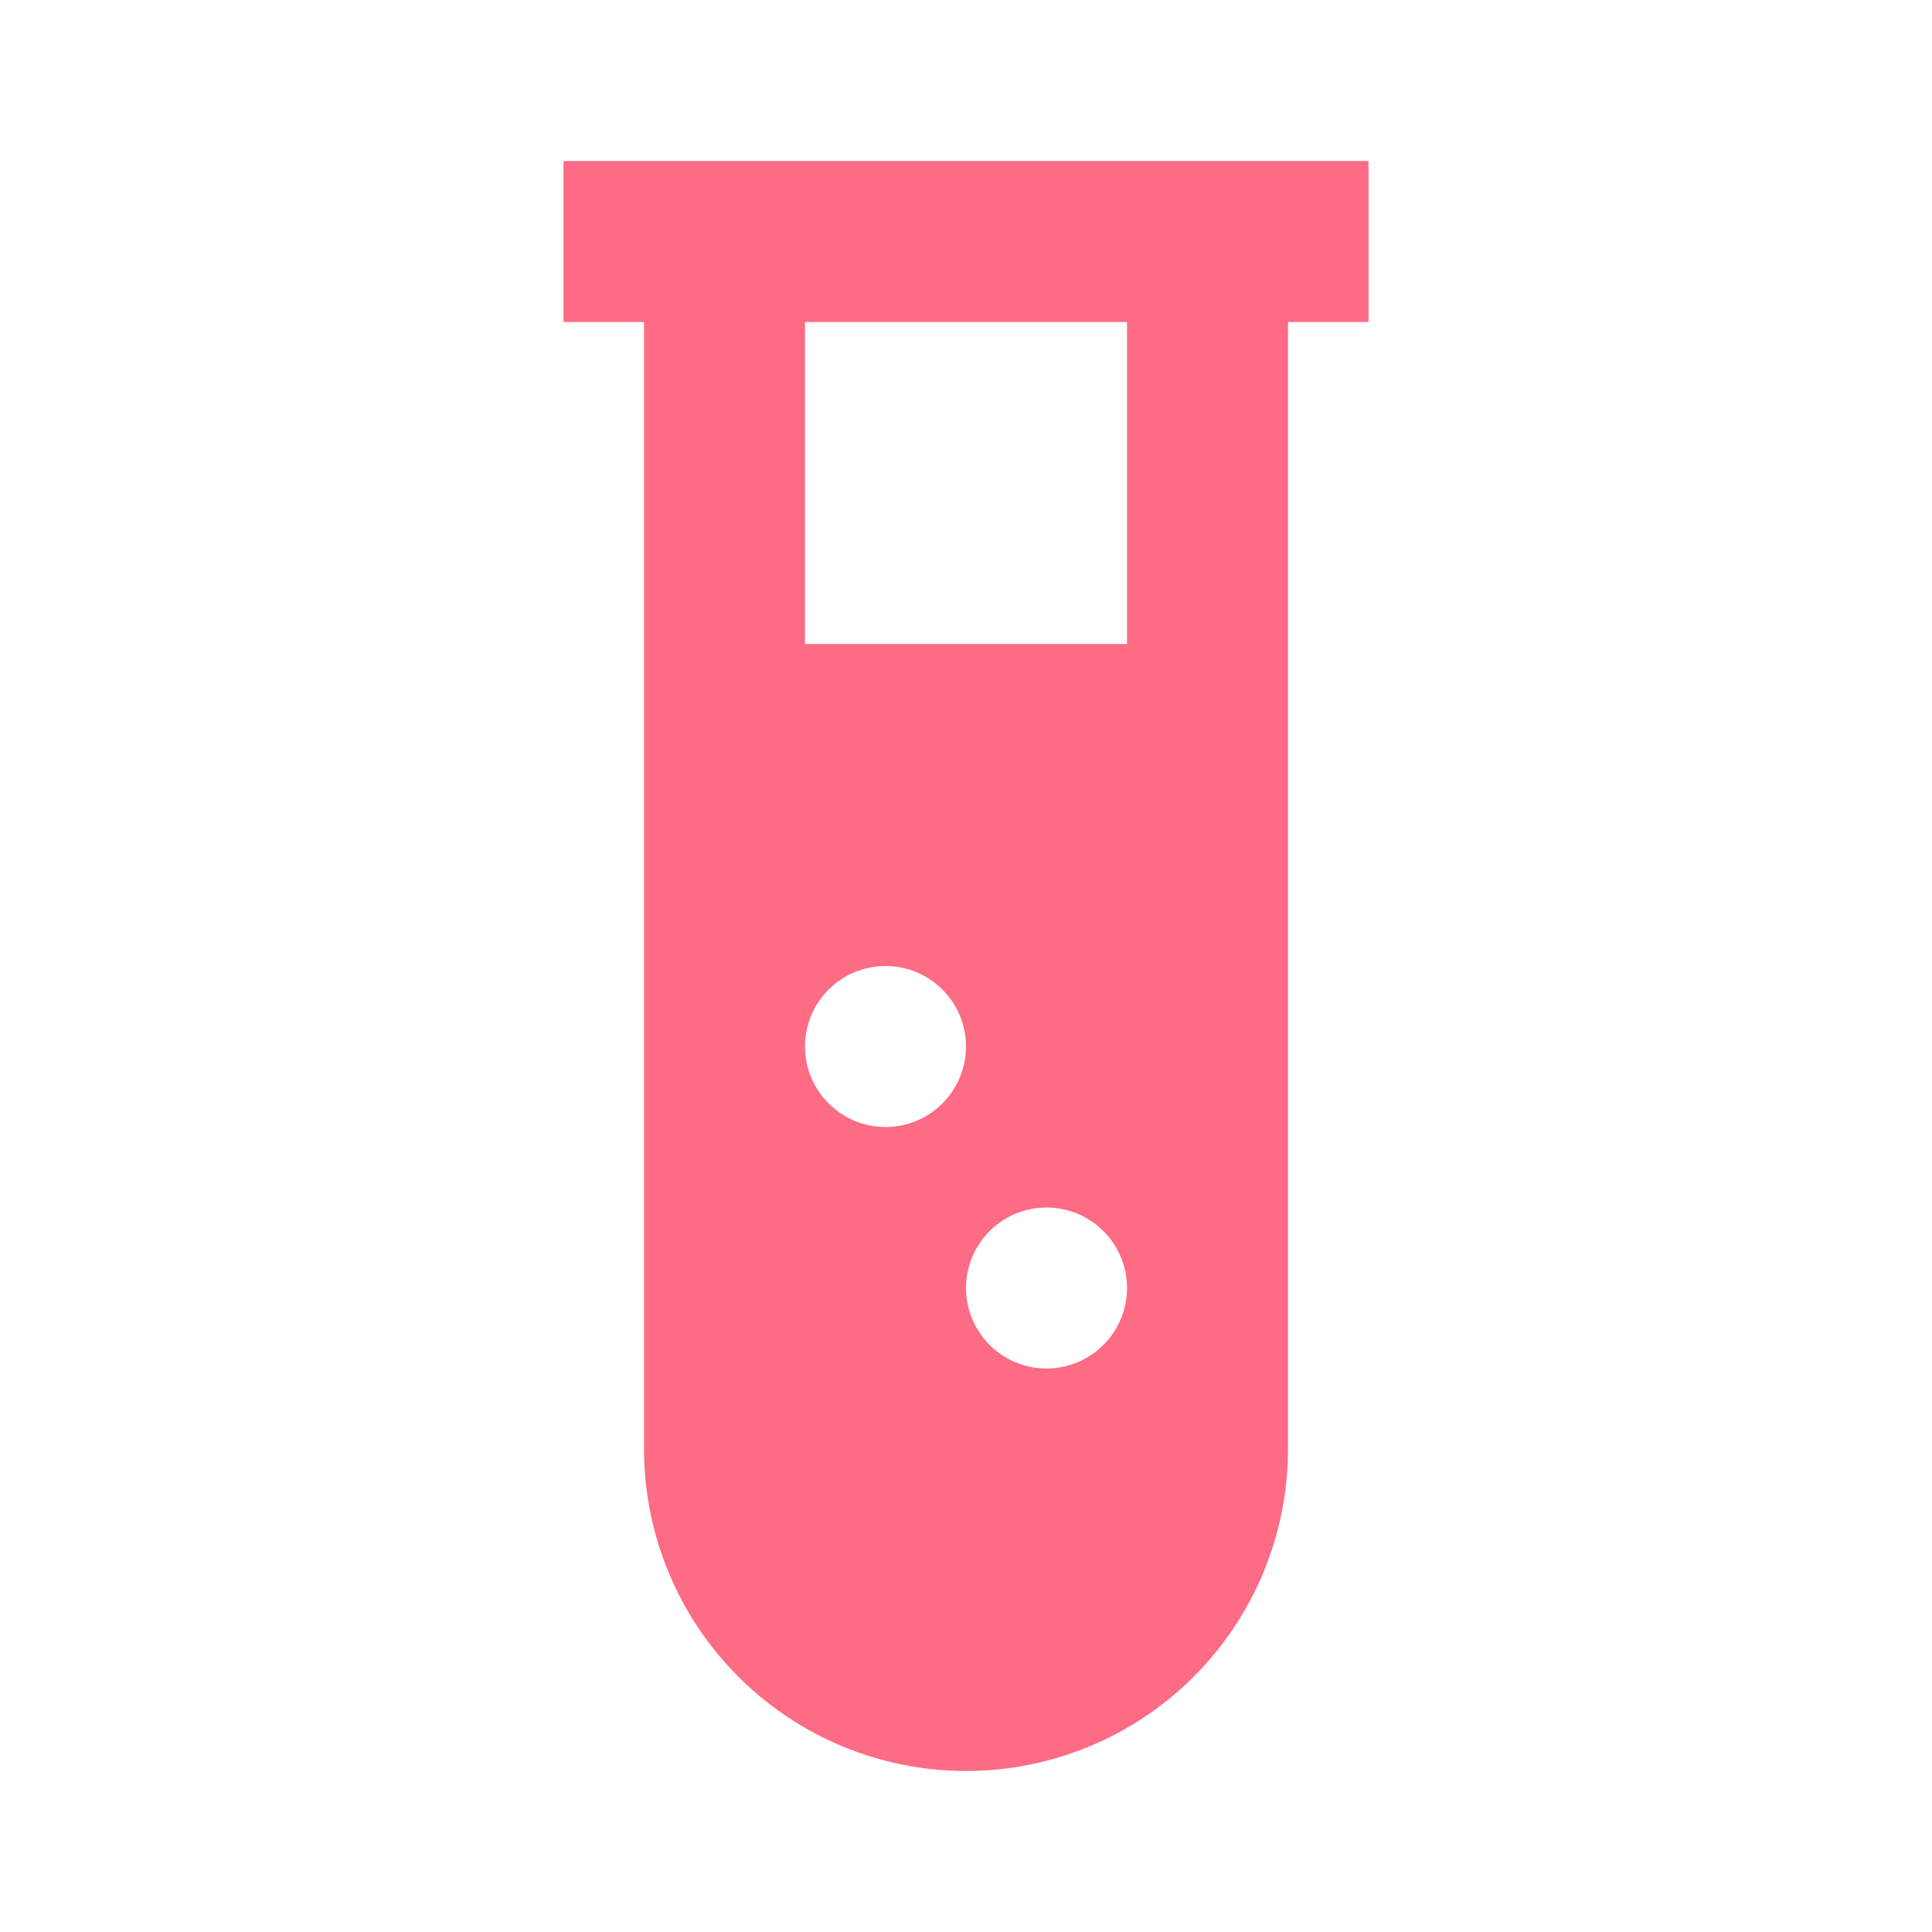 <svg width="38" height="38" viewBox="0 0 38 38" fill="none" xmlns="http://www.w3.org/2000/svg">
<path d="M26.917 3.167V6.333H25.333V28.5C25.333 30.18 24.666 31.791 23.478 32.978C22.291 34.166 20.68 34.833 19 34.833C17.32 34.833 15.709 34.166 14.522 32.978C13.334 31.791 12.667 30.18 12.667 28.5V6.333H11.083V3.167H26.917ZM20.583 23.75C20.163 23.75 19.761 23.917 19.464 24.214C19.167 24.511 19 24.913 19 25.333C19 25.753 19.167 26.156 19.464 26.453C19.761 26.75 20.163 26.917 20.583 26.917C21.003 26.917 21.406 26.75 21.703 26.453C22 26.156 22.167 25.753 22.167 25.333C22.167 24.913 22 24.511 21.703 24.214C21.406 23.917 21.003 23.75 20.583 23.75ZM17.417 19C16.997 19 16.594 19.167 16.297 19.464C16 19.761 15.833 20.163 15.833 20.583C15.833 21.003 16 21.406 16.297 21.703C16.594 22 16.997 22.167 17.417 22.167C17.837 22.167 18.239 22 18.536 21.703C18.833 21.406 19 21.003 19 20.583C19 20.163 18.833 19.761 18.536 19.464C18.239 19.167 17.837 19 17.417 19ZM22.167 6.333H15.833V12.667H22.167V6.333Z" fill="#FE6B84"/>
</svg>
